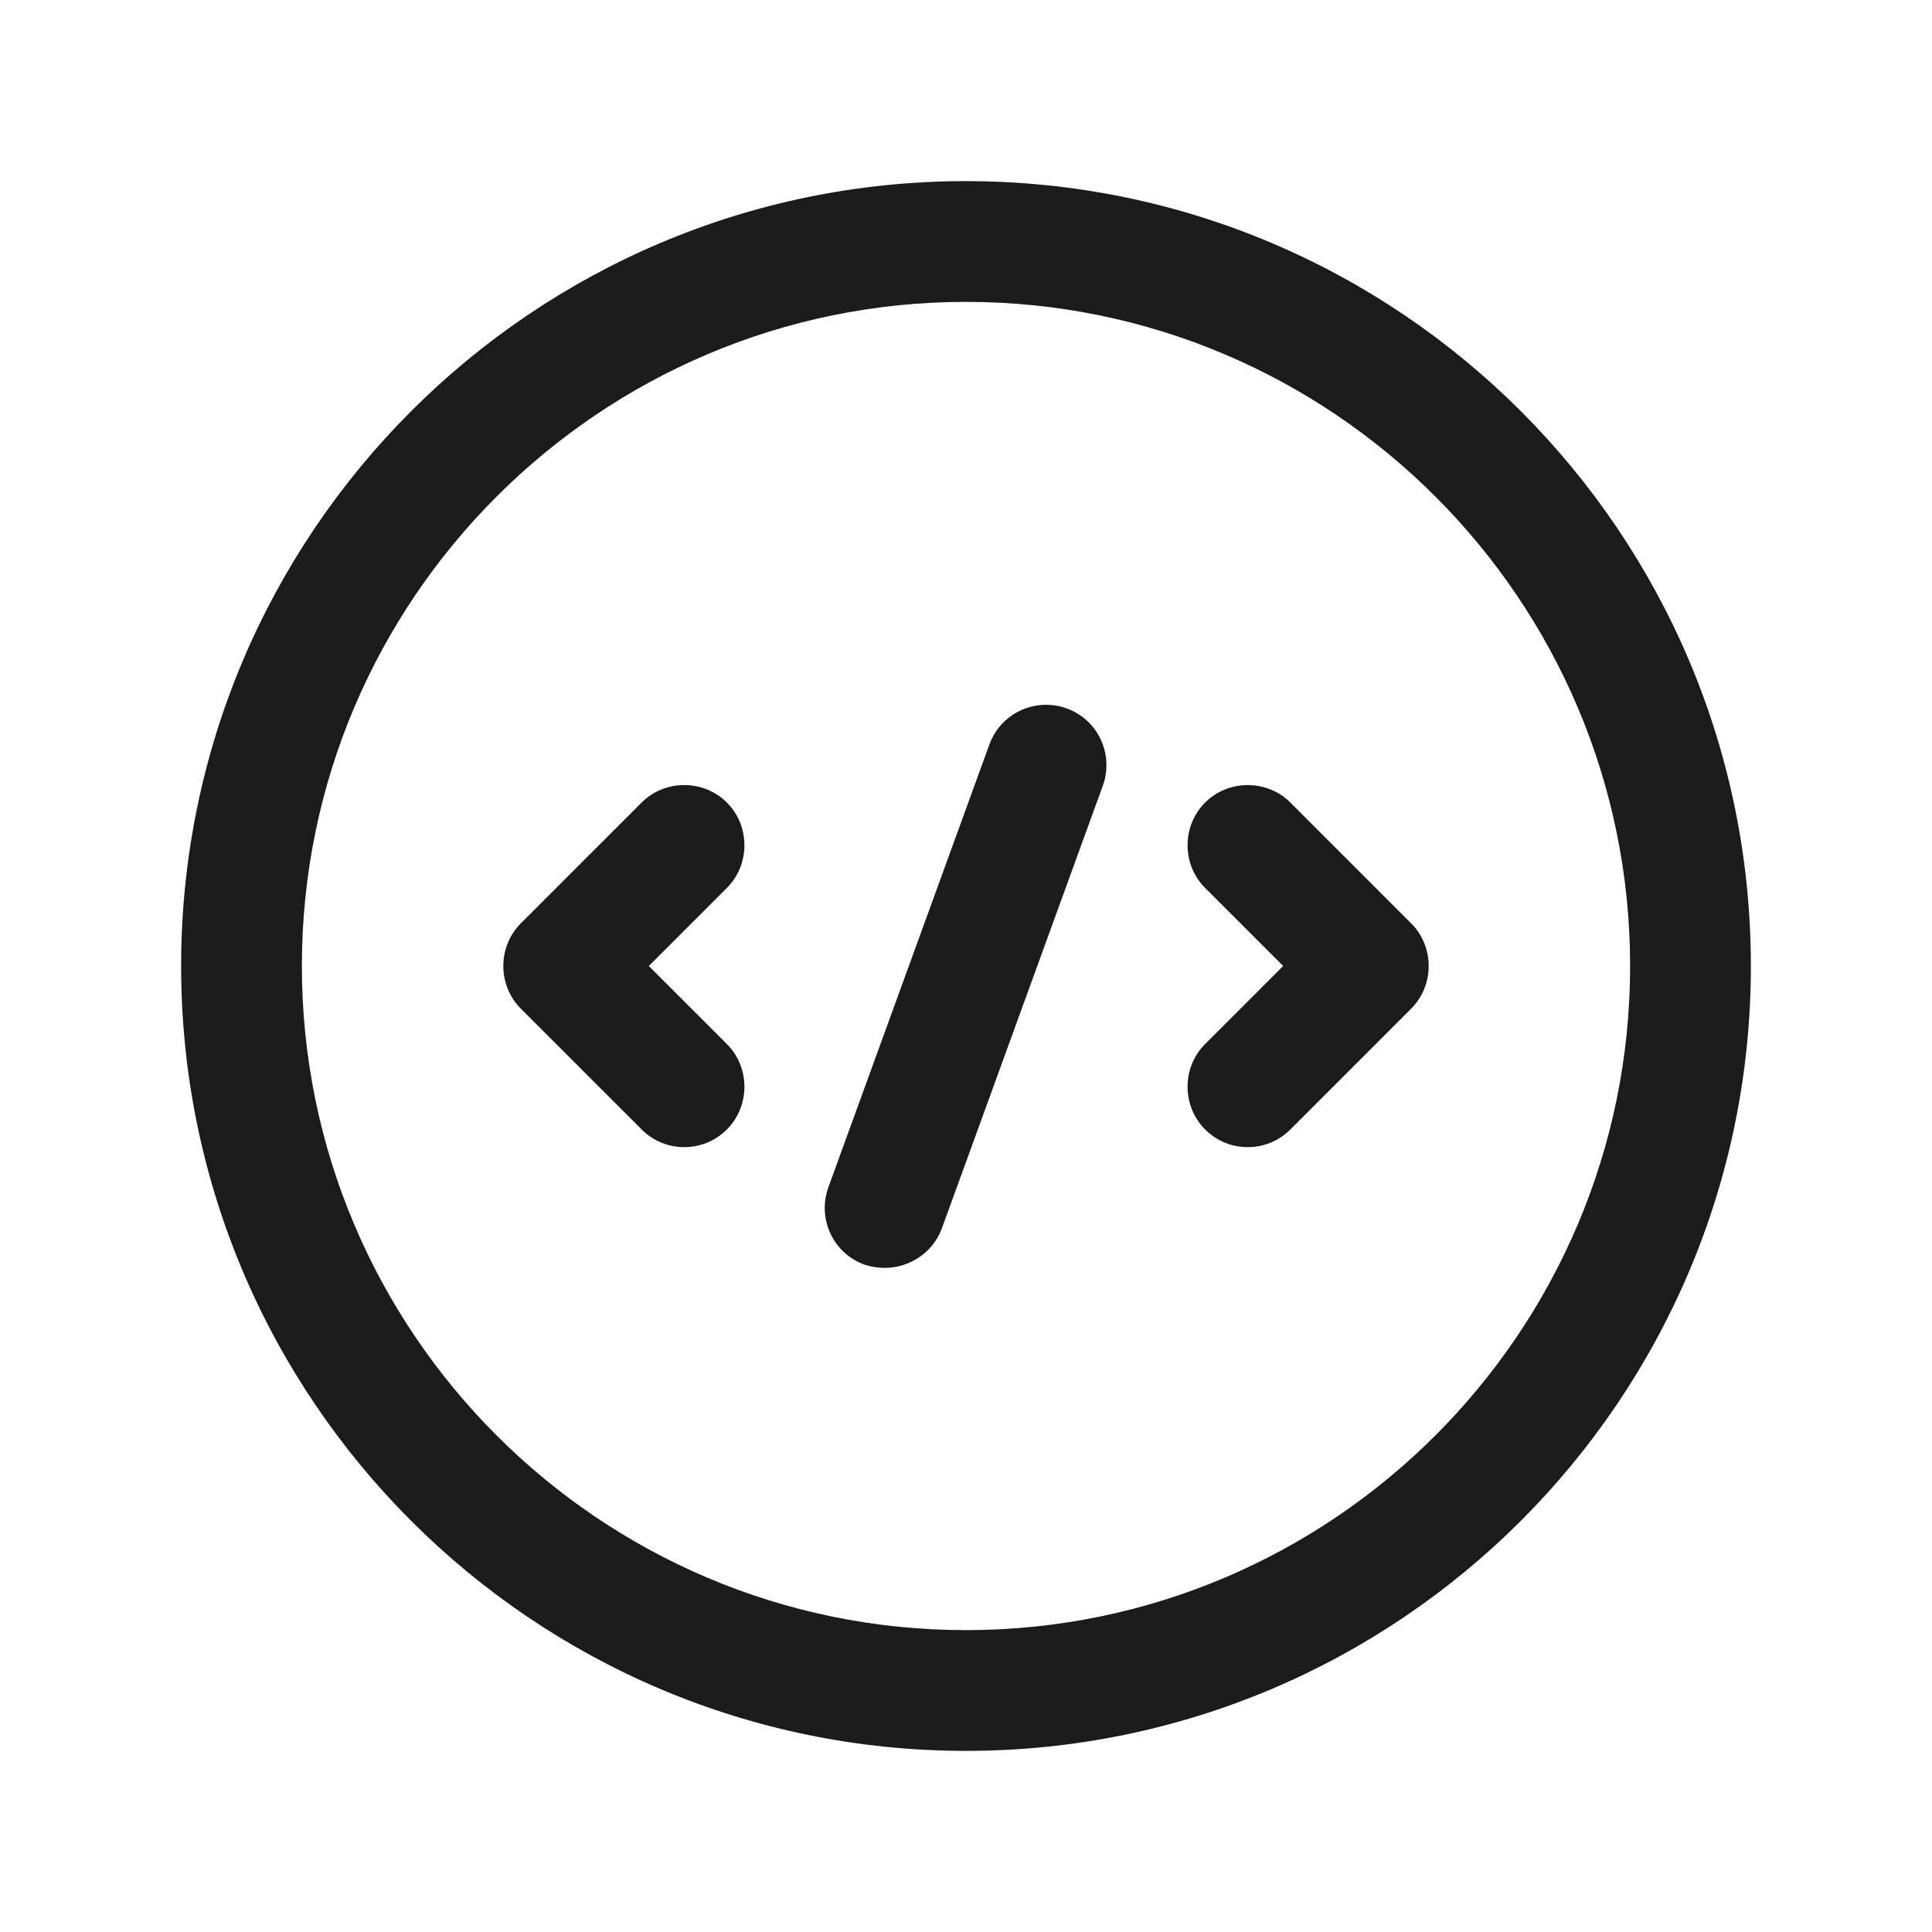 <?xml version="1.0" encoding="UTF-8"?>
<svg id="Outlines" xmlns="http://www.w3.org/2000/svg" viewBox="0 0 24 24">
  <defs>
    <style>
      .cls-1 {
        fill: #1b1b1b;
        stroke-width: 0px;
      }
    </style>
  </defs>
  <g id="start-program-outline">
    <path class="cls-1" d="m8.5,14.25c-.19,0-.38-.07-.53-.22l-1.5-1.5c-.29-.29-.29-.77,0-1.06l1.5-1.5c.29-.29.77-.29,1.06,0s.29.77,0,1.06l-.97.97.97.97c.29.29.29.77,0,1.06-.15.15-.34.22-.53.22Z"/>
    <path class="cls-1" d="m15.5,14.25c-.19,0-.38-.07-.53-.22-.29-.29-.29-.77,0-1.06l.97-.97-.97-.97c-.29-.29-.29-.77,0-1.06s.77-.29,1.06,0l1.5,1.5c.29.29.29.77,0,1.06l-1.5,1.5c-.15.15-.34.22-.53.22Z"/>
    <path class="cls-1" d="m12,21.75c-5.38,0-9.75-4.37-9.75-9.75S6.62,2.25,12,2.25s9.75,4.37,9.75,9.75-4.37,9.75-9.75,9.75Zm0-18C7.45,3.75,3.75,7.45,3.75,12s3.7,8.25,8.25,8.25,8.25-3.7,8.25-8.25S16.55,3.75,12,3.75Z"/>
    <path class="cls-1" d="m11,15.75c-.08,0-.17-.01-.26-.04-.39-.14-.59-.57-.45-.96l2-5.5c.14-.39.57-.59.96-.45.39.14.59.57.45.96l-2,5.5c-.11.3-.4.49-.71.49Z"/>
  </g>
</svg>